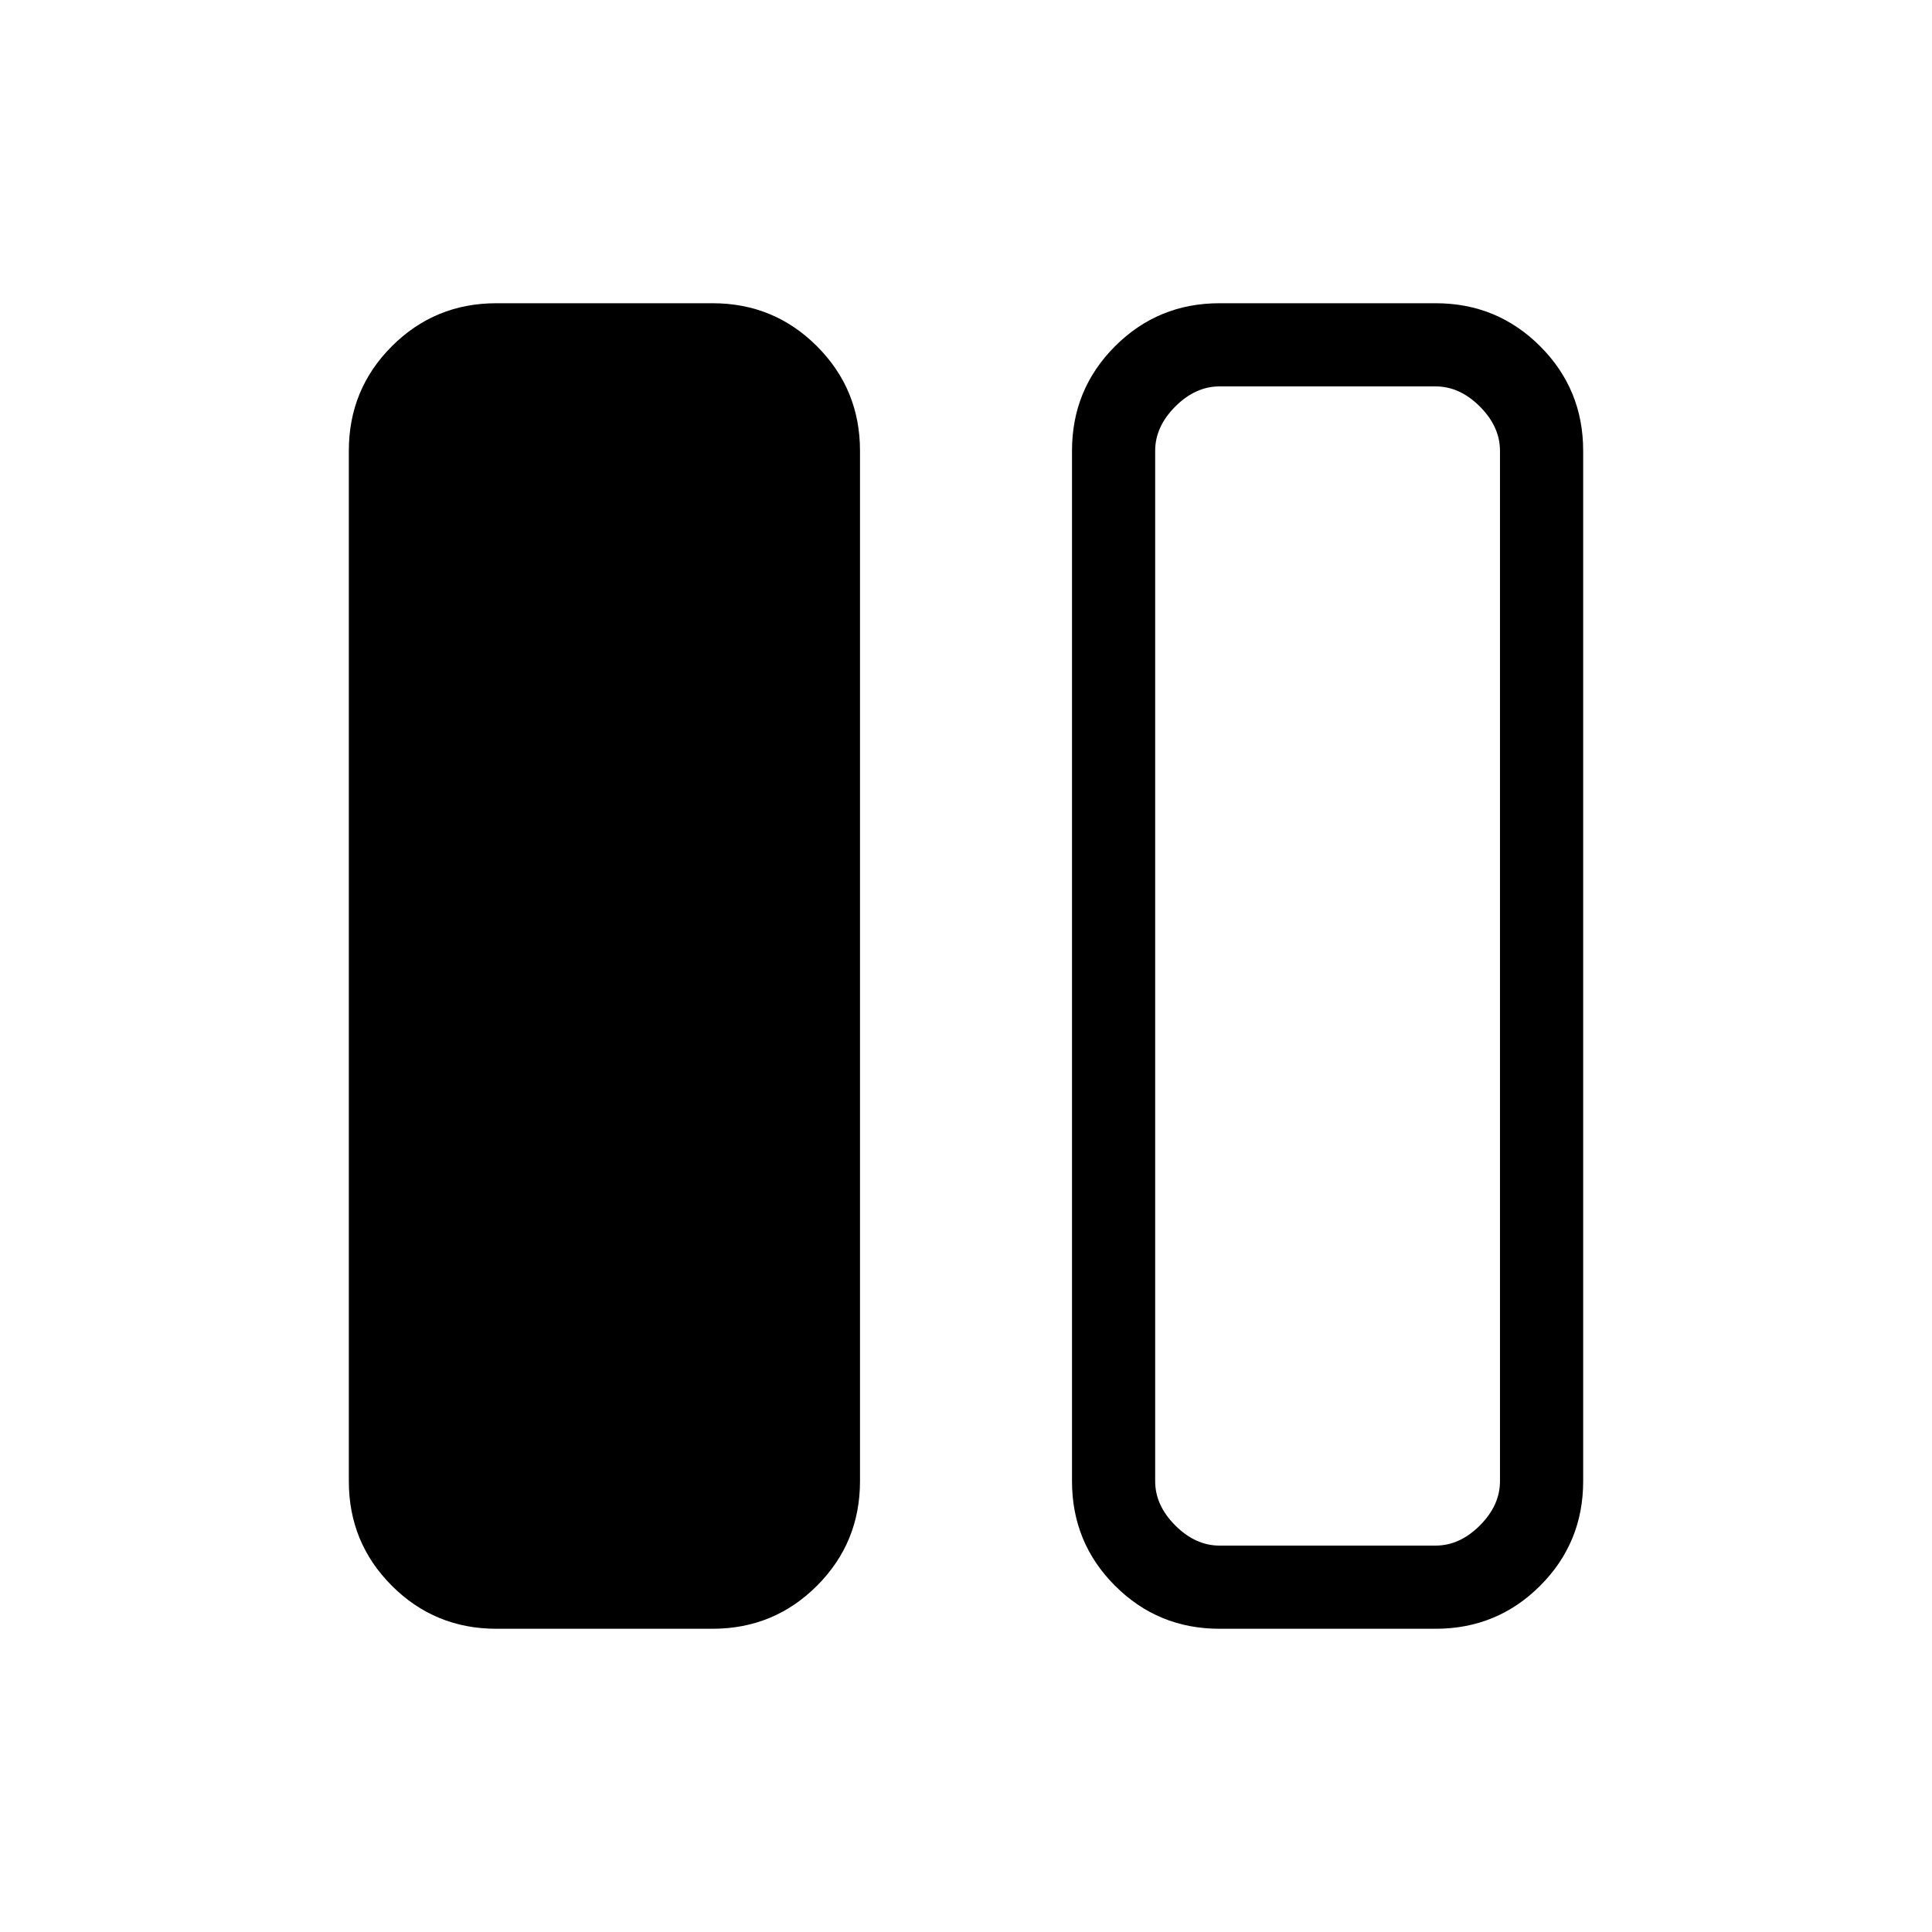 <svg xmlns="http://www.w3.org/2000/svg" height="40" viewBox="0 -960 960 960" width="40"><path d="M246.67-150.67q-30.58 0-51.96-21.38-21.38-21.38-21.38-51.95v-512q0-30.57 21.38-51.95 21.38-21.38 51.96-21.38H354q30.58 0 51.95 21.38 21.38 21.38 21.38 51.95v512q0 30.57-21.38 51.95-21.37 21.38-51.95 21.38H246.67Zm359.33 0q-30.58 0-51.95-21.38-21.38-21.38-21.38-51.95v-512q0-30.57 21.38-51.95 21.37-21.38 51.95-21.38h107.33q30.58 0 51.96 21.38 21.38 21.38 21.38 51.95v512q0 30.57-21.38 51.95-21.38 21.38-51.96 21.38H606ZM745.33-736q0-12-10-22t-22-10H606q-12 0-22 10t-10 22v512q0 12 10 22t22 10h107.33q12 0 22-10t10-22v-512Z"/></svg>